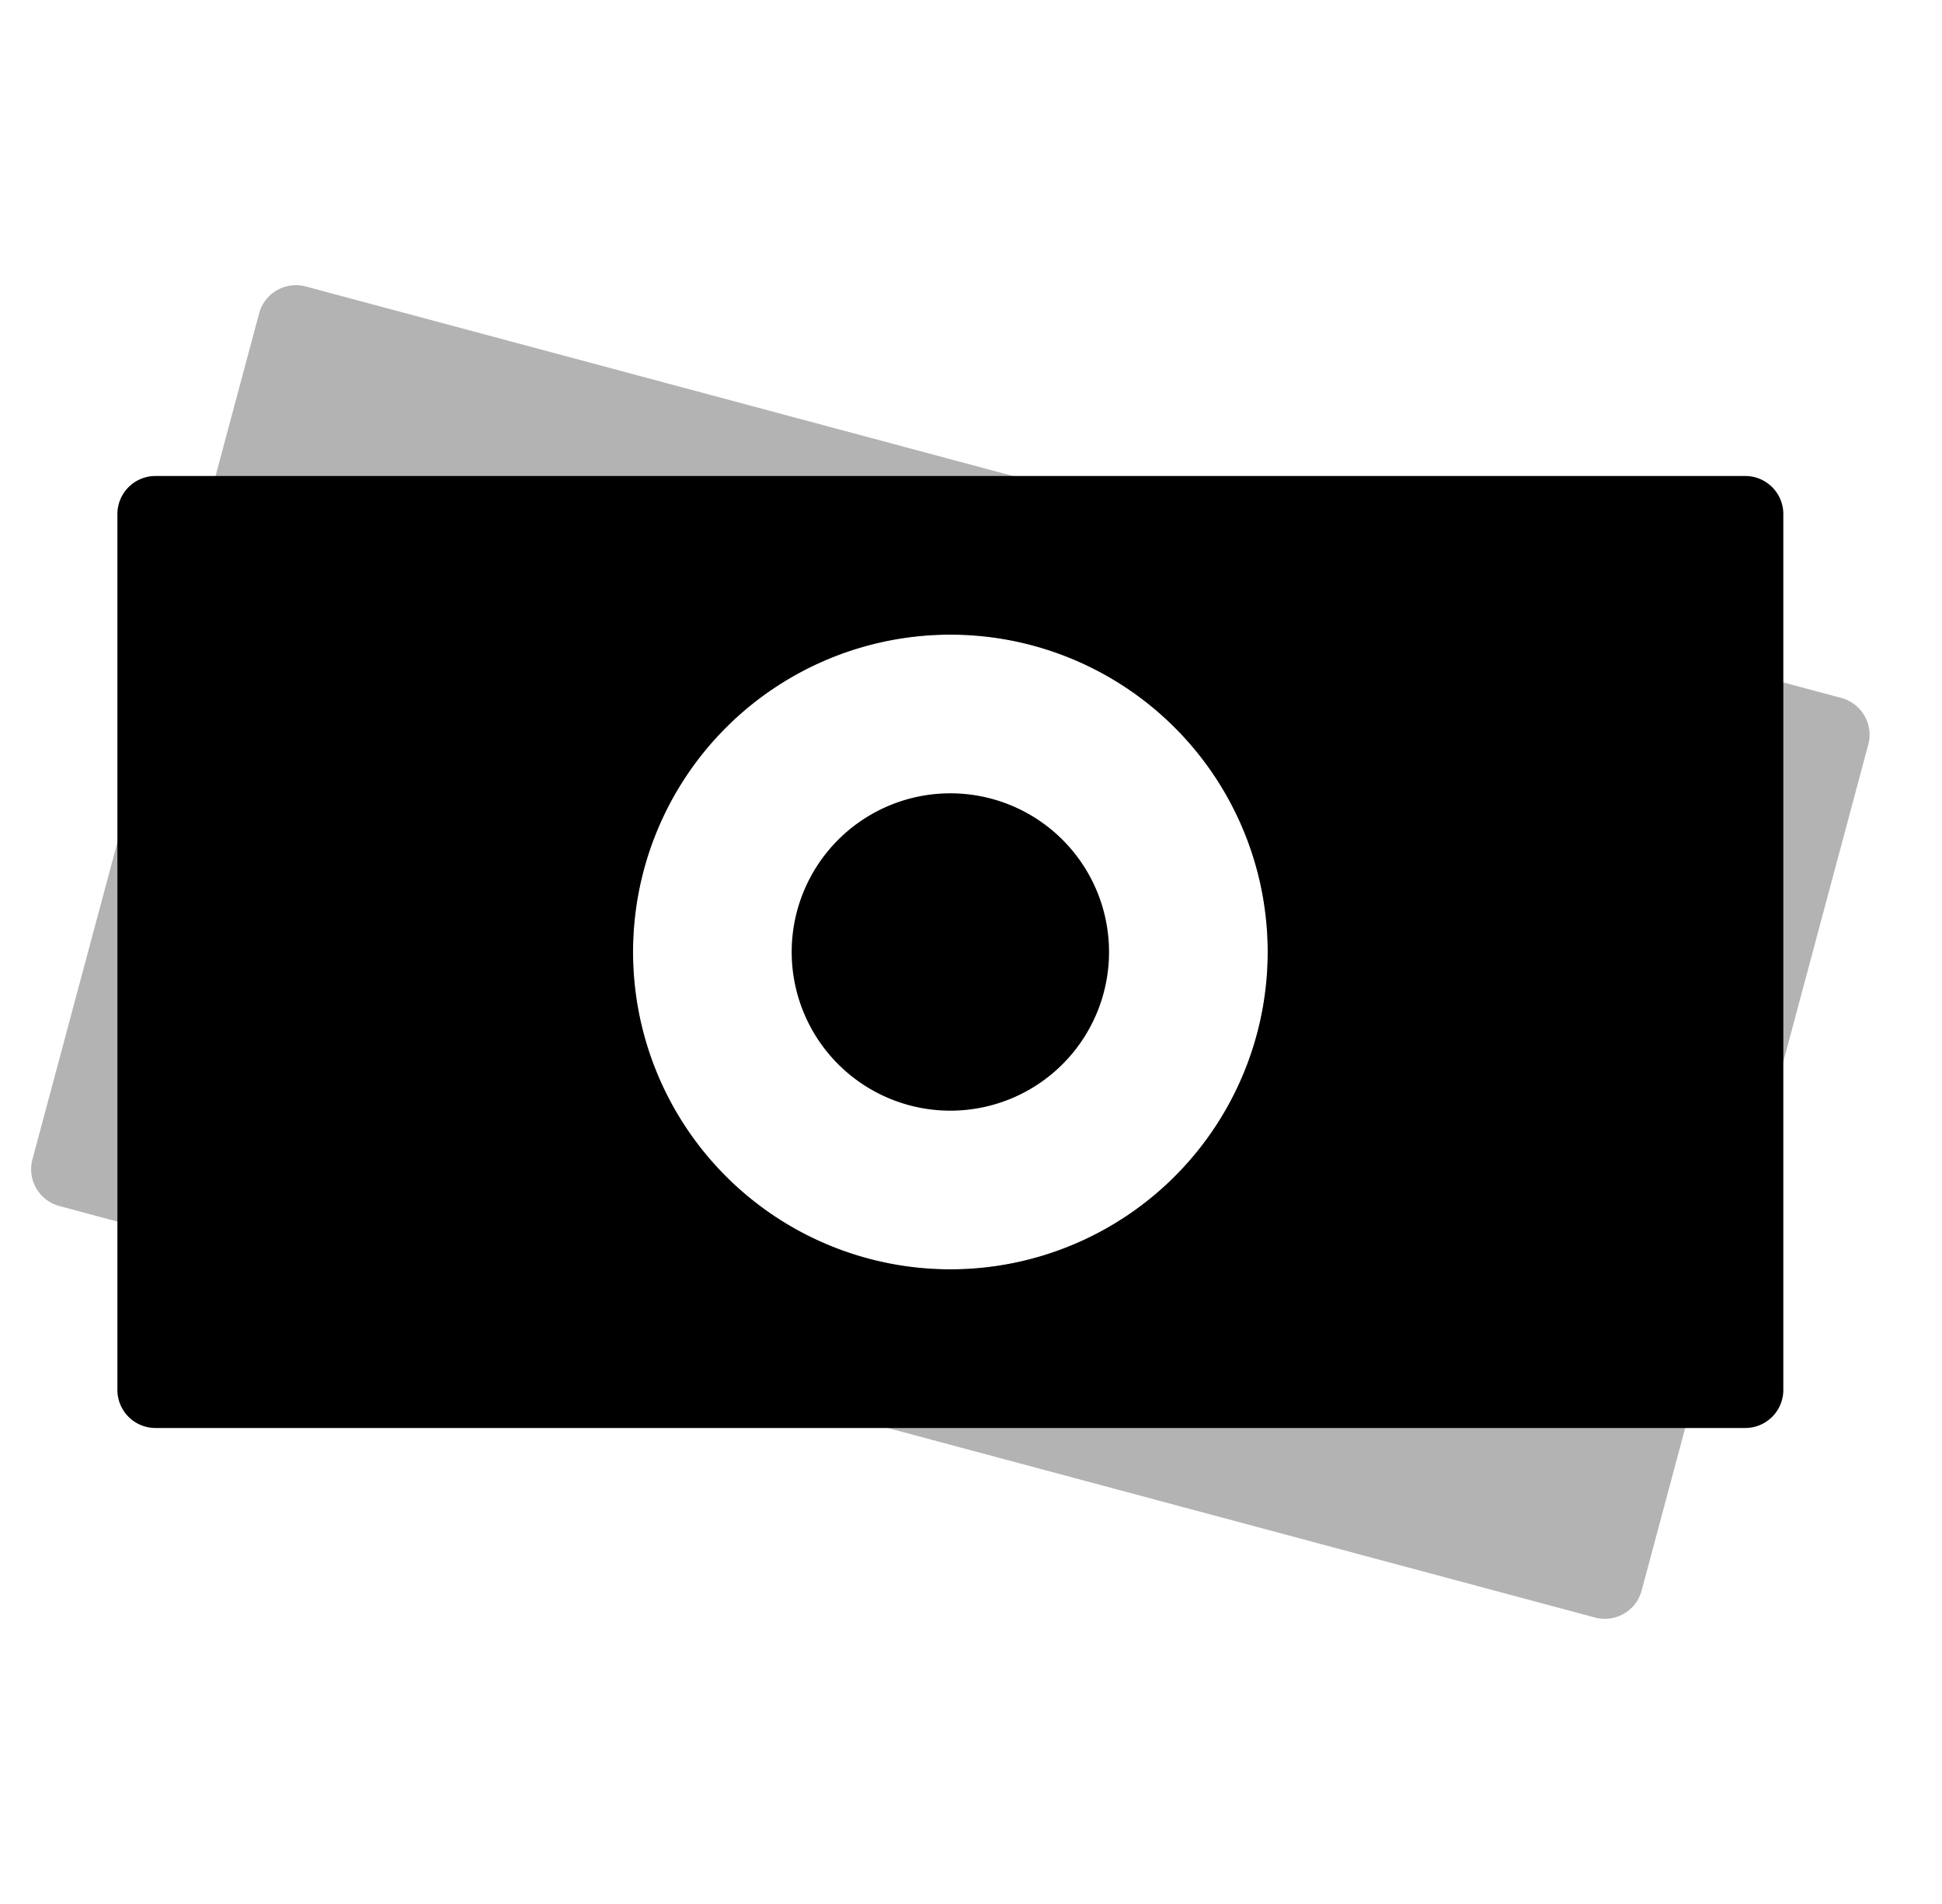 <svg width="51" height="50" fill="none" xmlns="http://www.w3.org/2000/svg"><path opacity=".3" fill-rule="evenodd" clip-rule="evenodd" d="M8.03 7.523a1 1 0 0 0-1.225.707L.852 30.446a1 1 0 0 0 .707 1.225l40.328 10.806a1 1 0 0 0 1.225-.707l5.952-22.217a1 1 0 0 0-.707-1.224L8.03 7.523Zm24.978 19.634a8.333 8.333 0 1 1-16.1-4.314 8.333 8.333 0 0 1 16.1 4.314Z" fill="#000"/><path fill-rule="evenodd" clip-rule="evenodd" d="M4.083 12.5a1 1 0 0 0-1 1v23a1 1 0 0 0 1 1h41.75a1 1 0 0 0 1-1v-23a1 1 0 0 0-1-1H4.084ZM33.292 25a8.333 8.333 0 1 1-16.667 0 8.333 8.333 0 0 1 16.667 0Zm-8.334 4.167a4.167 4.167 0 1 0 0-8.334 4.167 4.167 0 0 0 0 8.334Z" fill="#000"/></svg>
